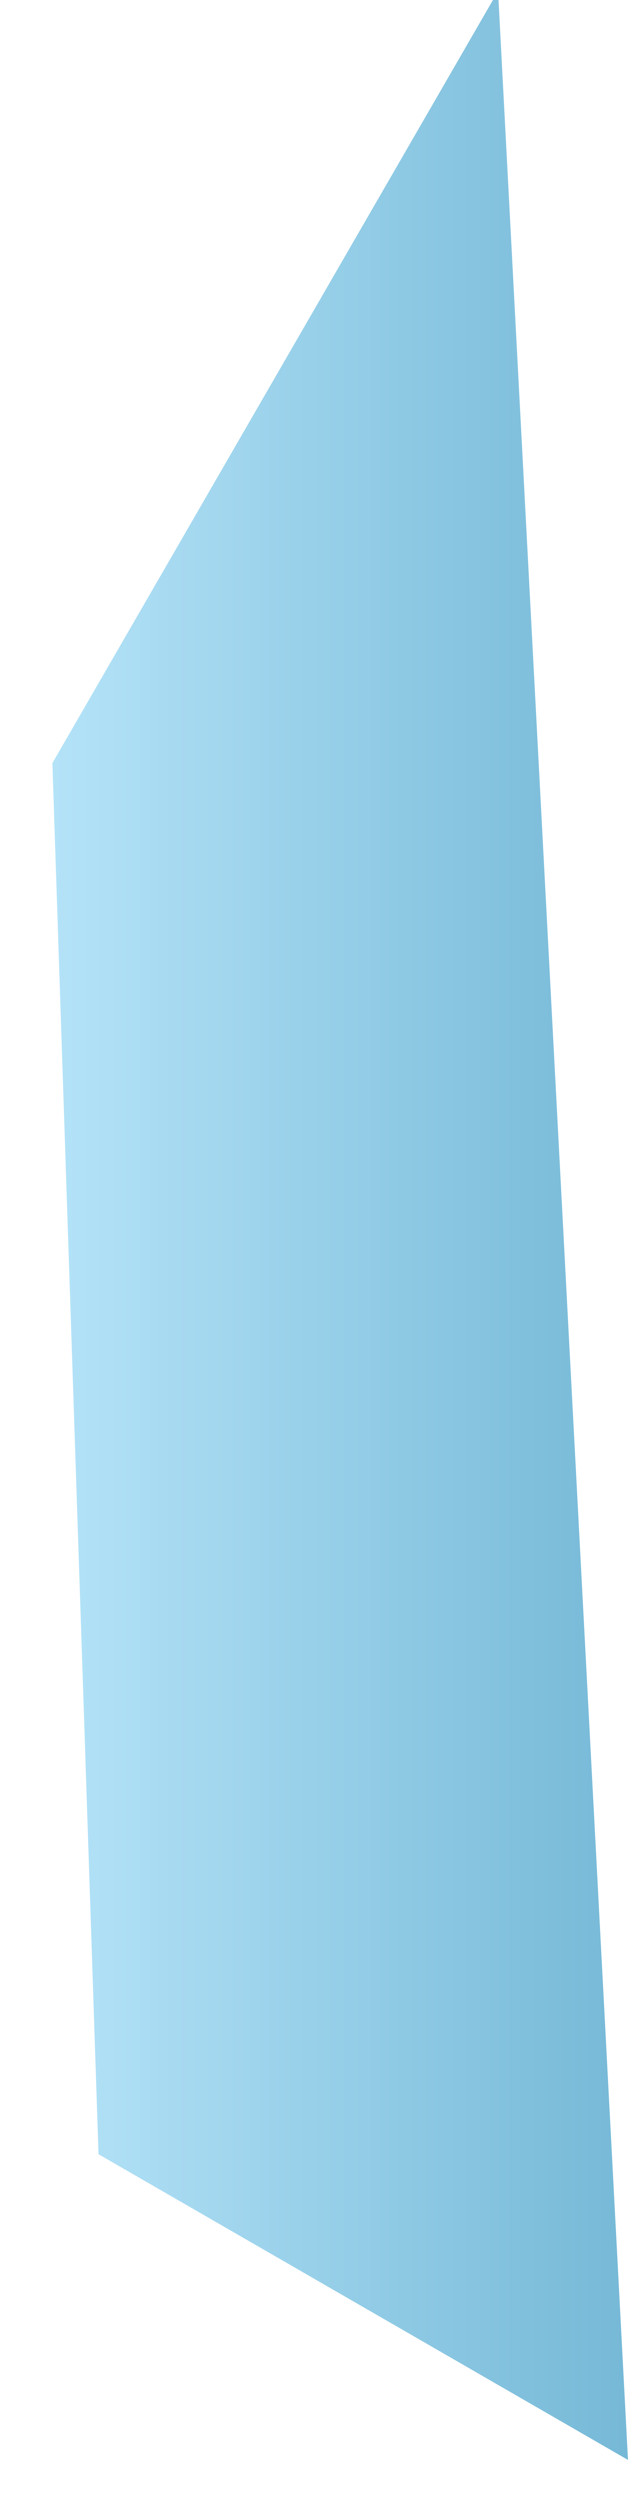 ﻿<?xml version="1.0" encoding="utf-8"?>
<svg version="1.1" xmlns:xlink="http://www.w3.org/1999/xlink" width="10px" height="39px" xmlns="http://www.w3.org/2000/svg">
  <defs>
    <linearGradient gradientUnits="userSpaceOnUse" x1="10" y1="19.5" x2="0" y2="19.5" id="LinearGradient2124">
      <stop id="Stop2125" stop-color="#027db4" stop-opacity="0.549" offset="0" />
      <stop id="Stop2126" stop-color="#81d3f8" stop-opacity="0.549" offset="1" />
    </linearGradient>
  </defs>
  <g transform="matrix(1 0 0 1 -424 -845 )">
    <path d="M 1.537 33.606  L 0.817 11.905  L 7.77 -0.138  L 9.797 38.375  L 1.537 33.606  Z " fill-rule="nonzero" fill="url(#LinearGradient2124)" stroke="none" transform="matrix(1 0 0 1 424 845 )" />
  </g>
</svg>